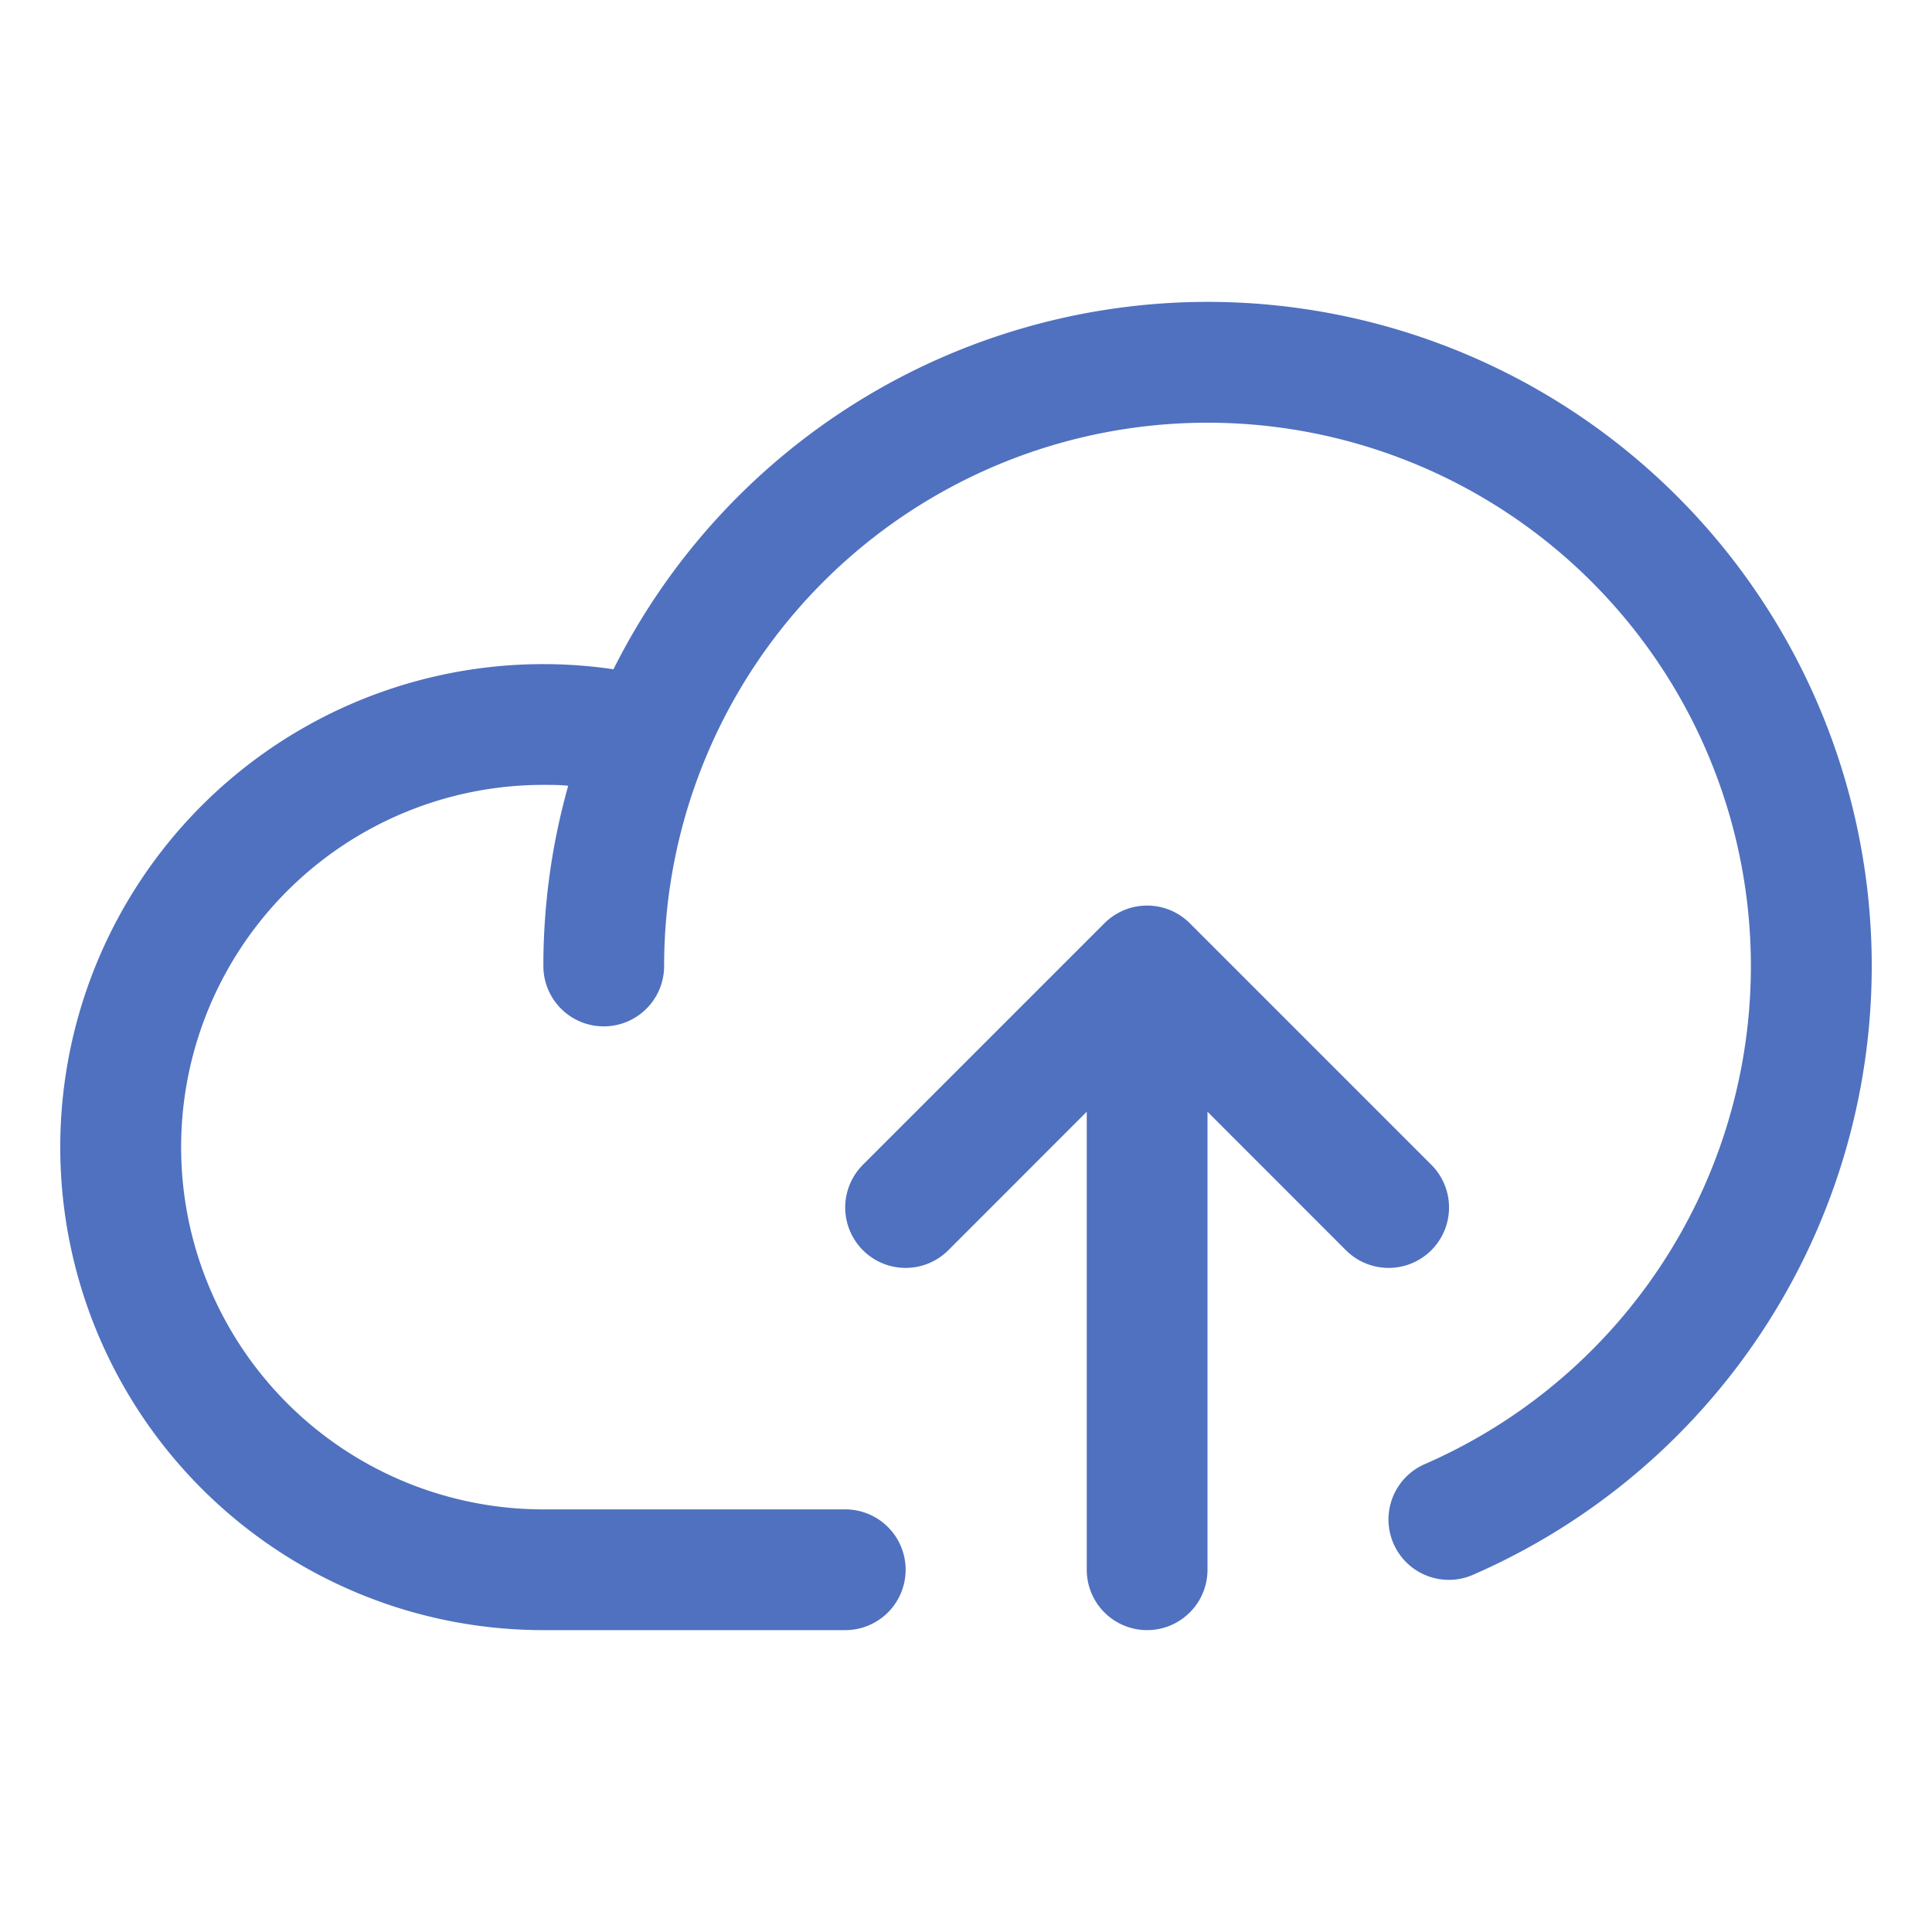 <svg xmlns="http://www.w3.org/2000/svg" viewBox="0 0 256 256" fill="#4F71BF"><path d="M178.34,165.66,160,147.31V208a8,8,0,0,1-16,0V147.31l-18.34,18.35a8,8,0,0,1-11.32-11.32l32-32a8,8,0,0,1,11.32,0l32,32a8,8,0,0,1-11.32,11.32ZM160,40A88.08,88.08,0,0,0,81.29,88.68,64,64,0,1,0,72,216h40a8,8,0,0,0,0-16H72a48,48,0,0,1,0-96c1.1,0,2.2,0,3.29.12A88,88,0,0,0,72,128a8,8,0,0,0,16,0,72,72,0,1,1,100.8,66,8,8,0,0,0,3.2,15.34,7.9,7.9,0,0,0,3.2-.68A88,88,0,0,0,160,40Z"/></svg>